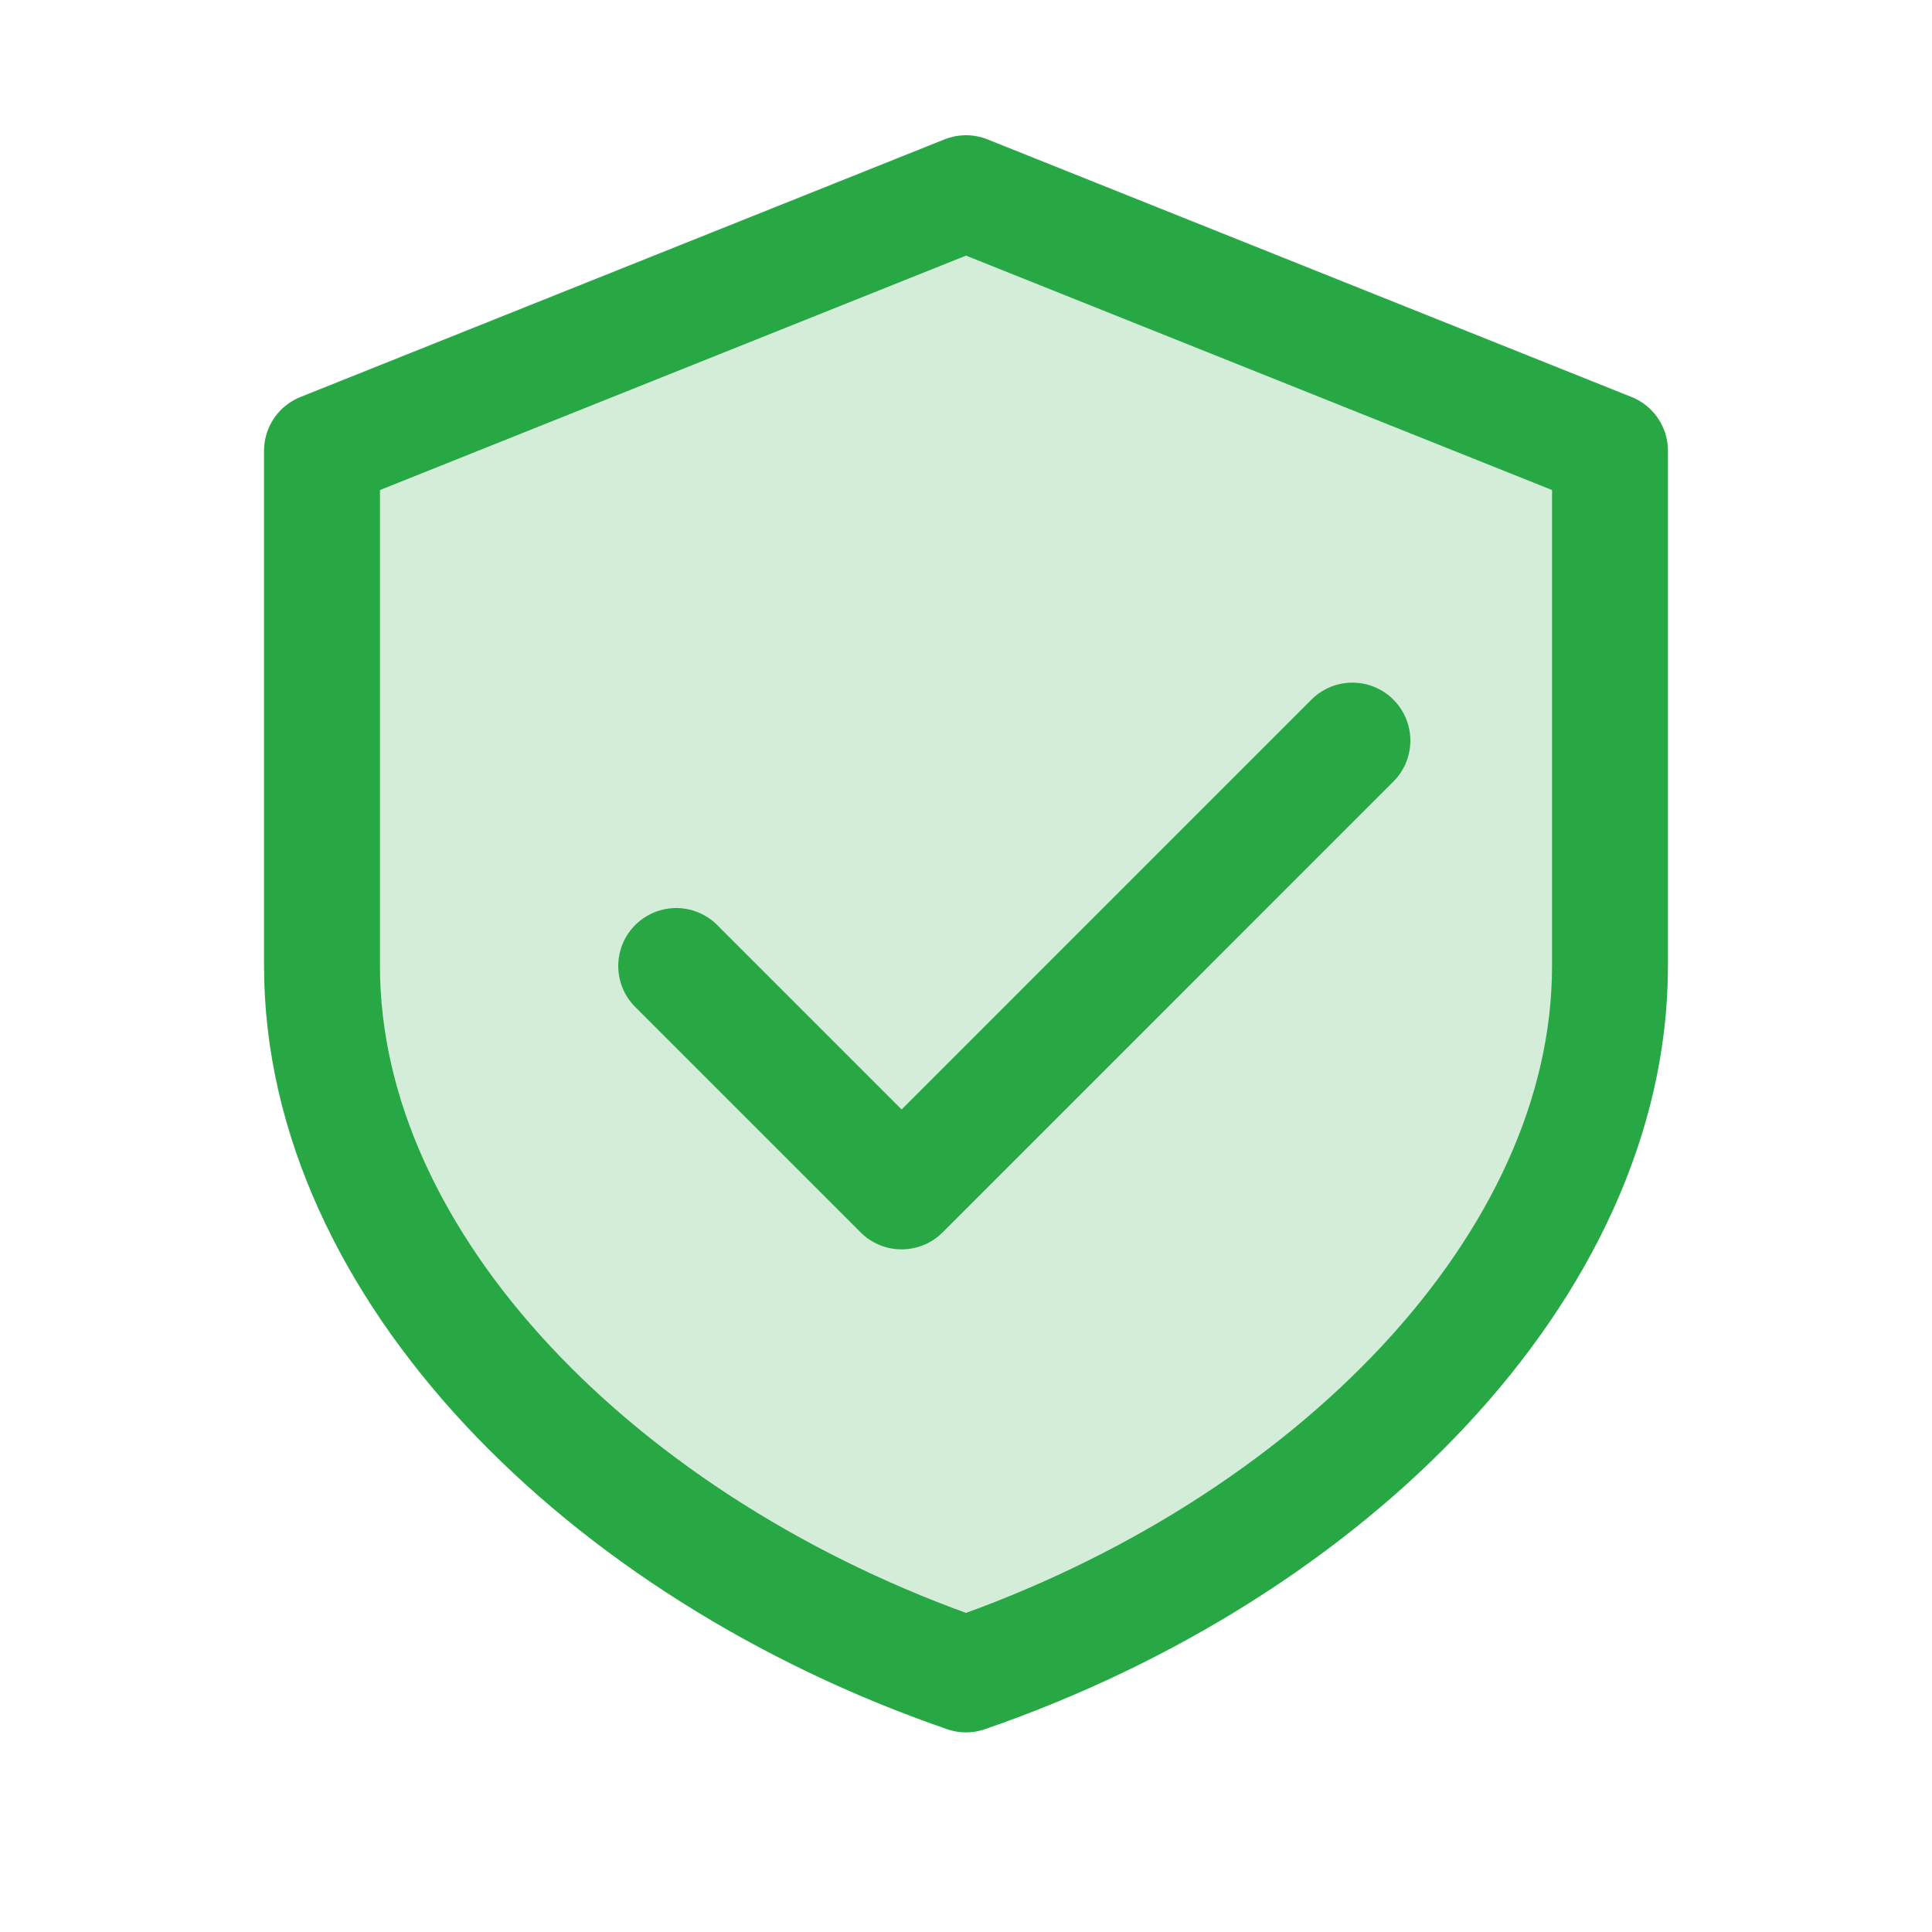 <svg width="100" height="100" viewBox="0 0 100 100" fill="none" xmlns="http://www.w3.org/2000/svg">
  <path d="M83.333 23.333L50 10L16.667 23.333V50C16.667 65.5 31.167 80.167 50 86.667C68.833 80.167 83.333 65.5 83.333 50V23.333Z" fill="#28a745" fill-opacity="0.2" stroke="#28a745" stroke-width="6" stroke-linecap="round" stroke-linejoin="round"/>
  <path d="M35 50L46.667 61.667L70 38.333" stroke="#28a745" stroke-width="6" stroke-linecap="round" stroke-linejoin="round"/>
</svg> 